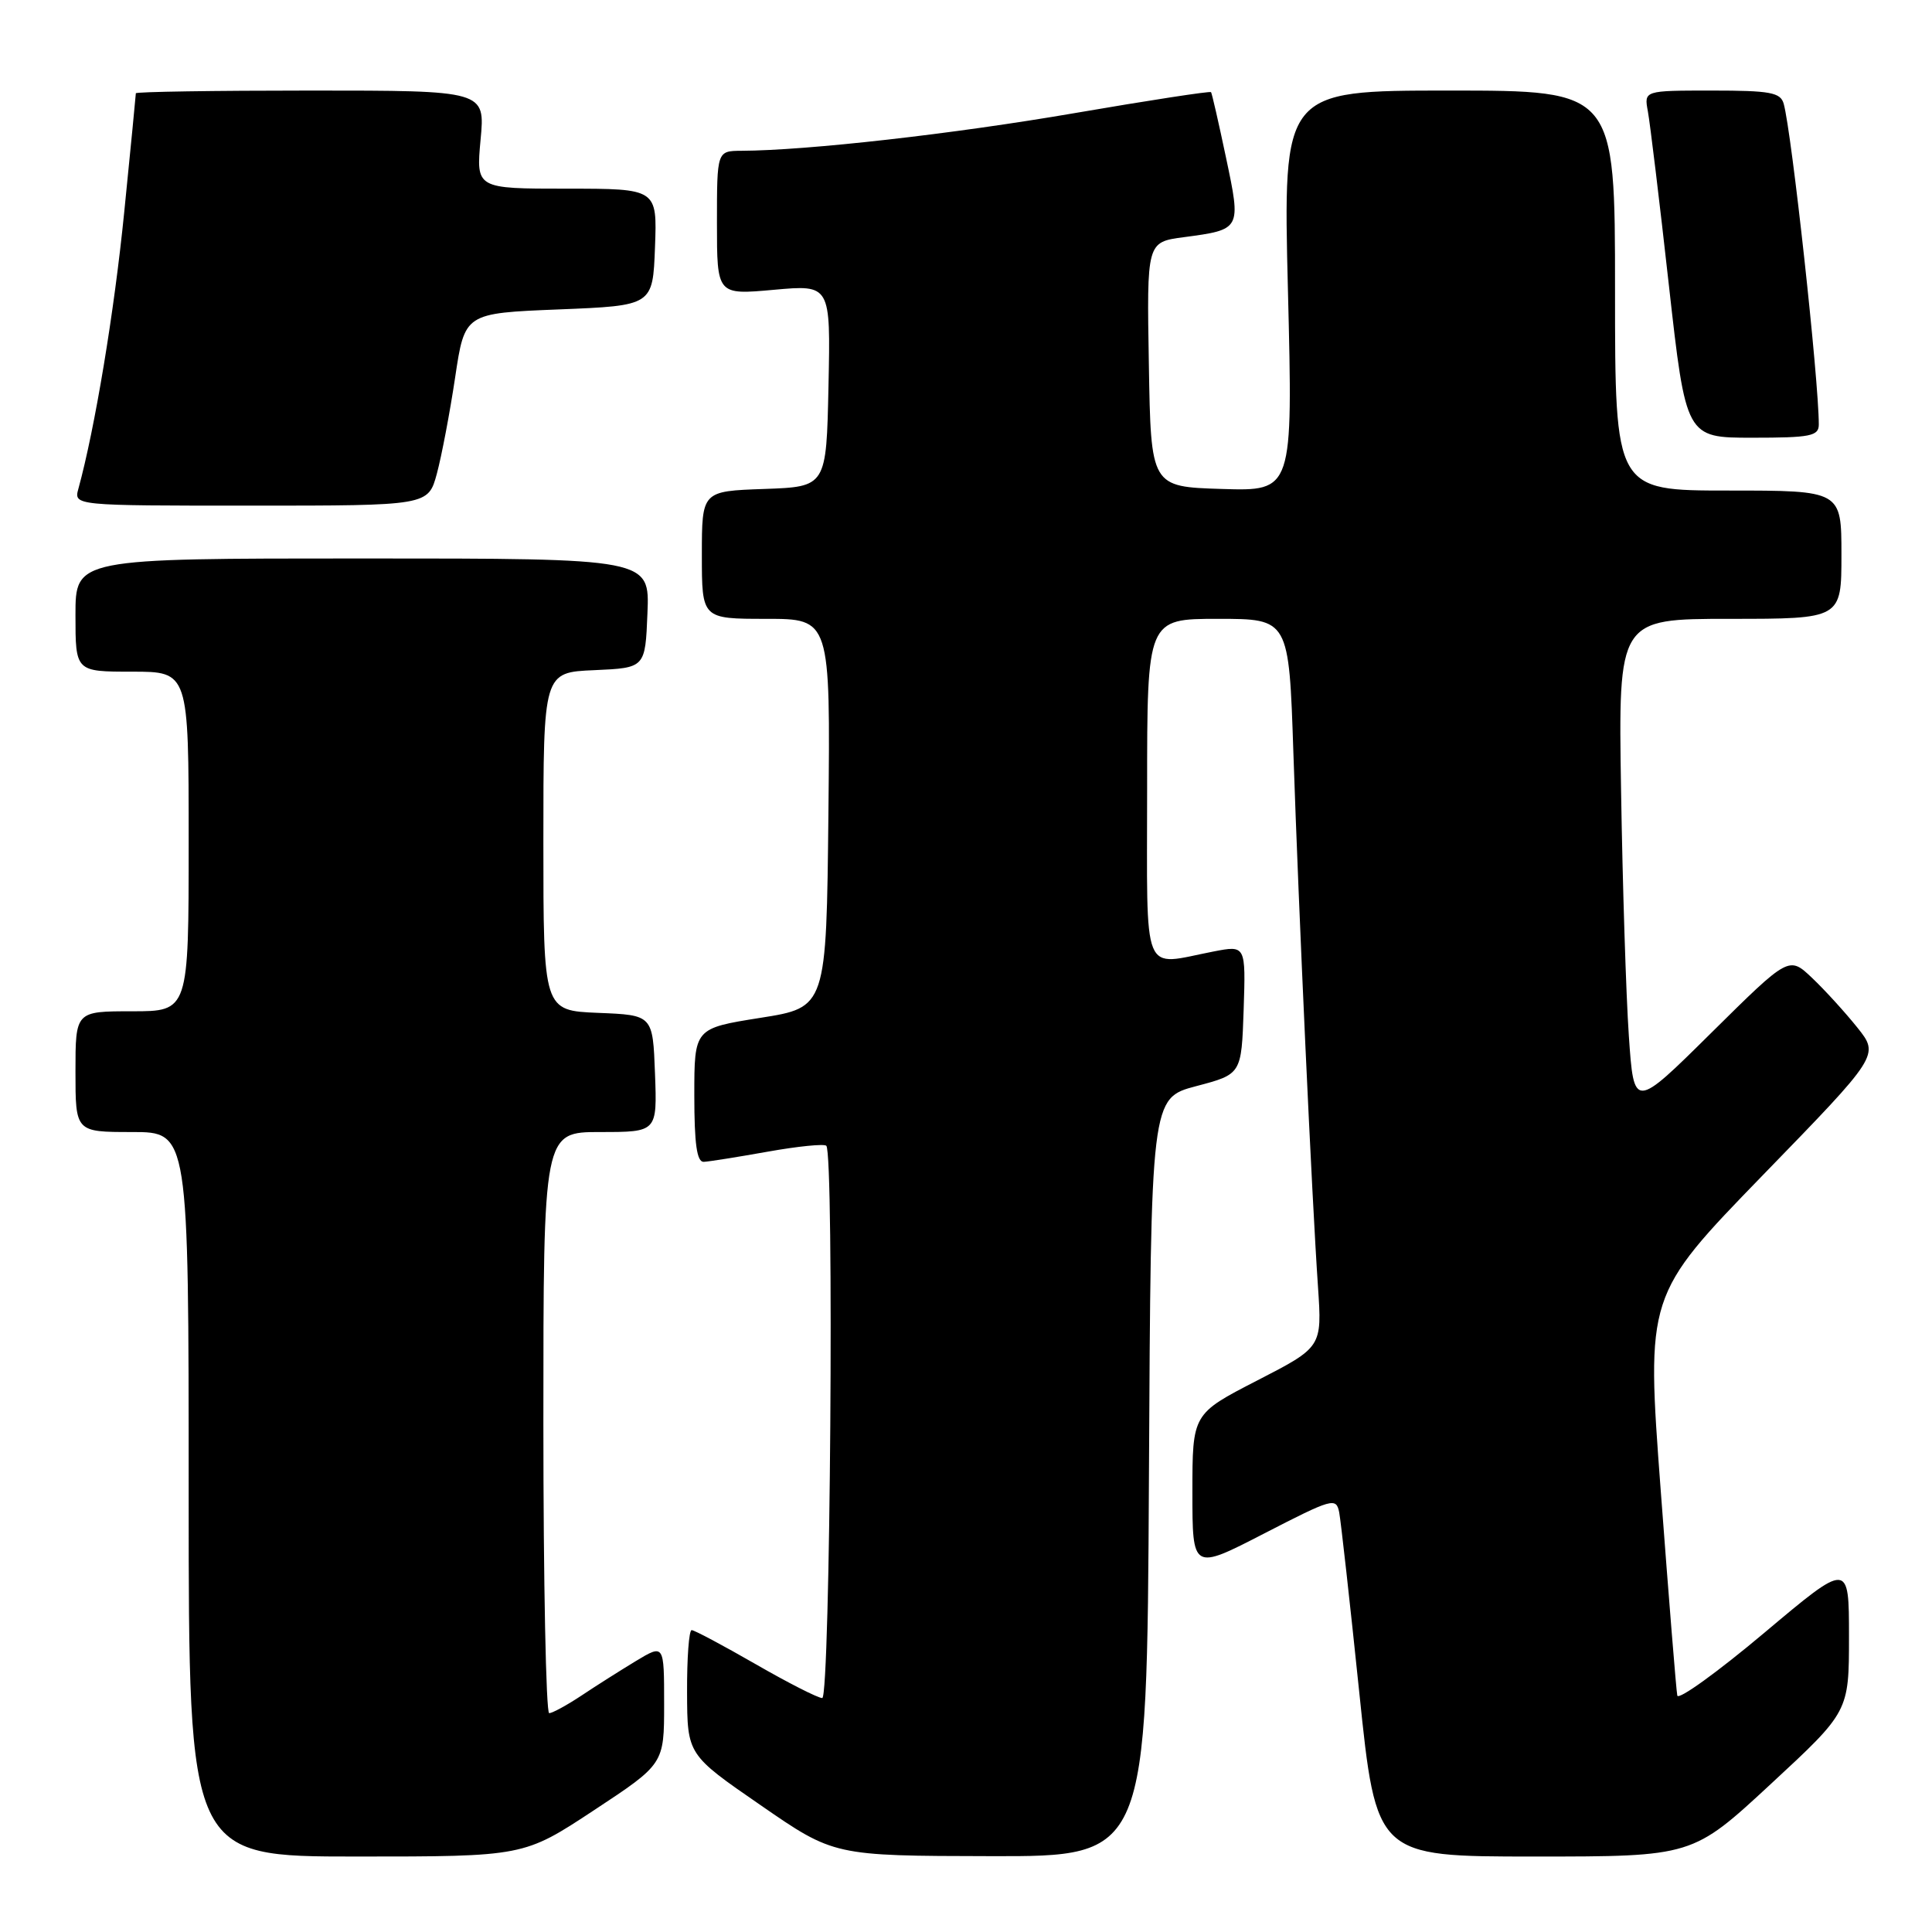 <?xml version="1.0" encoding="UTF-8" standalone="no"?>
<!DOCTYPE svg PUBLIC "-//W3C//DTD SVG 1.1//EN" "http://www.w3.org/Graphics/SVG/1.1/DTD/svg11.dtd" >
<svg xmlns="http://www.w3.org/2000/svg" xmlns:xlink="http://www.w3.org/1999/xlink" version="1.1" viewBox="0 0 256 256">
 <g >
 <path fill="currentColor"
d=" M 78.70 239.87 C 88.00 233.74 88.00 233.74 88.00 225.79 C 88.00 217.84 88.00 217.84 84.25 220.10 C 82.19 221.35 78.93 223.41 77.02 224.69 C 75.10 225.96 73.19 227.00 72.77 227.00 C 72.35 227.00 72.00 209.68 72.00 188.50 C 72.00 150.00 72.00 150.00 79.54 150.00 C 87.08 150.00 87.08 150.00 86.79 142.25 C 86.50 134.50 86.50 134.50 79.25 134.21 C 72.00 133.91 72.00 133.91 72.00 111.50 C 72.00 89.09 72.00 89.09 78.75 88.80 C 85.50 88.50 85.50 88.50 85.79 81.25 C 86.09 74.00 86.09 74.00 48.04 74.00 C 10.00 74.00 10.00 74.00 10.00 81.50 C 10.00 89.00 10.00 89.00 17.50 89.00 C 25.00 89.00 25.00 89.00 25.00 111.50 C 25.00 134.00 25.00 134.00 17.50 134.00 C 10.00 134.00 10.00 134.00 10.00 142.00 C 10.00 150.00 10.00 150.00 17.50 150.00 C 25.00 150.00 25.00 150.00 25.00 198.00 C 25.00 246.00 25.00 246.00 47.20 246.00 C 69.40 246.00 69.40 246.00 78.70 239.87 Z  M 152.24 195.76 C 152.50 145.51 152.50 145.51 158.50 143.92 C 164.50 142.34 164.50 142.34 164.79 133.80 C 165.07 125.25 165.07 125.25 160.79 126.08 C 151.16 127.95 152.00 130.00 152.00 104.50 C 152.00 82.00 152.00 82.00 161.39 82.00 C 170.79 82.00 170.79 82.00 171.38 99.75 C 172.07 120.39 173.84 158.93 174.64 170.50 C 175.18 178.50 175.18 178.50 166.59 182.92 C 158.00 187.34 158.00 187.34 158.00 197.72 C 158.00 208.10 158.00 208.10 167.52 203.19 C 176.55 198.54 177.05 198.39 177.45 200.39 C 177.67 201.55 178.87 212.29 180.11 224.25 C 182.36 246.00 182.36 246.00 203.31 246.00 C 224.27 246.00 224.27 246.00 234.63 236.40 C 245.00 226.80 245.00 226.80 245.00 216.86 C 245.00 206.92 245.00 206.92 233.75 216.38 C 227.56 221.58 222.39 225.31 222.25 224.67 C 222.11 224.03 221.13 211.83 220.06 197.57 C 218.12 171.65 218.12 171.65 233.57 155.73 C 249.03 139.82 249.03 139.82 246.11 136.16 C 244.50 134.15 241.81 131.19 240.12 129.59 C 237.05 126.67 237.05 126.67 226.77 136.84 C 216.50 147.01 216.50 147.01 215.83 137.25 C 215.46 131.89 215.00 117.26 214.80 104.75 C 214.43 82.00 214.43 82.00 229.22 82.00 C 244.00 82.00 244.00 82.00 244.00 73.50 C 244.00 65.00 244.00 65.00 229.00 65.00 C 214.00 65.00 214.00 65.00 214.00 38.50 C 214.00 12.00 214.00 12.00 192.00 12.00 C 170.00 12.00 170.00 12.00 170.66 38.54 C 171.32 65.08 171.32 65.08 161.91 64.79 C 152.50 64.50 152.50 64.50 152.23 48.29 C 151.95 32.08 151.95 32.08 156.85 31.43 C 164.48 30.41 164.47 30.43 162.45 20.87 C 161.48 16.27 160.59 12.37 160.47 12.21 C 160.35 12.05 152.21 13.30 142.38 14.99 C 126.28 17.76 106.96 19.94 98.25 19.98 C 95.00 20.00 95.00 20.00 95.00 29.54 C 95.00 39.08 95.00 39.08 102.53 38.40 C 110.06 37.72 110.06 37.72 109.78 51.11 C 109.50 64.50 109.50 64.50 101.25 64.79 C 93.00 65.08 93.00 65.08 93.00 73.54 C 93.00 82.00 93.00 82.00 101.52 82.00 C 110.03 82.00 110.03 82.00 109.77 107.74 C 109.50 133.49 109.50 133.49 100.75 134.87 C 92.00 136.26 92.00 136.26 92.00 145.13 C 92.00 151.59 92.34 153.99 93.25 153.95 C 93.94 153.92 97.76 153.31 101.74 152.60 C 105.71 151.89 109.20 151.54 109.49 151.82 C 110.55 152.88 110.02 225.00 108.95 225.00 C 108.38 225.00 104.40 222.97 100.11 220.50 C 95.81 218.03 92.01 216.00 91.65 216.00 C 91.29 216.00 91.02 219.71 91.04 224.25 C 91.07 232.50 91.07 232.50 100.79 239.20 C 110.50 245.91 110.50 245.91 131.24 245.95 C 151.98 246.00 151.98 246.00 152.24 195.76 Z  M 57.89 62.75 C 58.52 60.41 59.61 54.67 60.31 50.00 C 61.58 41.50 61.58 41.50 74.04 41.00 C 86.50 40.50 86.50 40.50 86.79 32.75 C 87.08 25.00 87.08 25.00 75.08 25.00 C 63.08 25.00 63.08 25.00 63.68 18.50 C 64.29 12.00 64.29 12.00 41.14 12.00 C 28.42 12.00 18.00 12.16 18.00 12.36 C 18.00 12.56 17.31 19.65 16.46 28.11 C 15.14 41.33 12.58 56.77 10.39 64.75 C 9.77 67.00 9.77 67.00 33.25 67.00 C 56.74 67.00 56.74 67.00 57.89 62.75 Z  M 241.00 56.25 C 241.00 50.32 237.41 17.53 236.35 13.75 C 235.93 12.25 234.58 12.00 226.85 12.00 C 217.84 12.00 217.84 12.00 218.35 14.75 C 218.63 16.26 219.89 26.61 221.13 37.75 C 223.40 58.00 223.40 58.00 232.20 58.00 C 239.91 58.00 241.00 57.78 241.00 56.25 Z "/>
</g>
</svg>